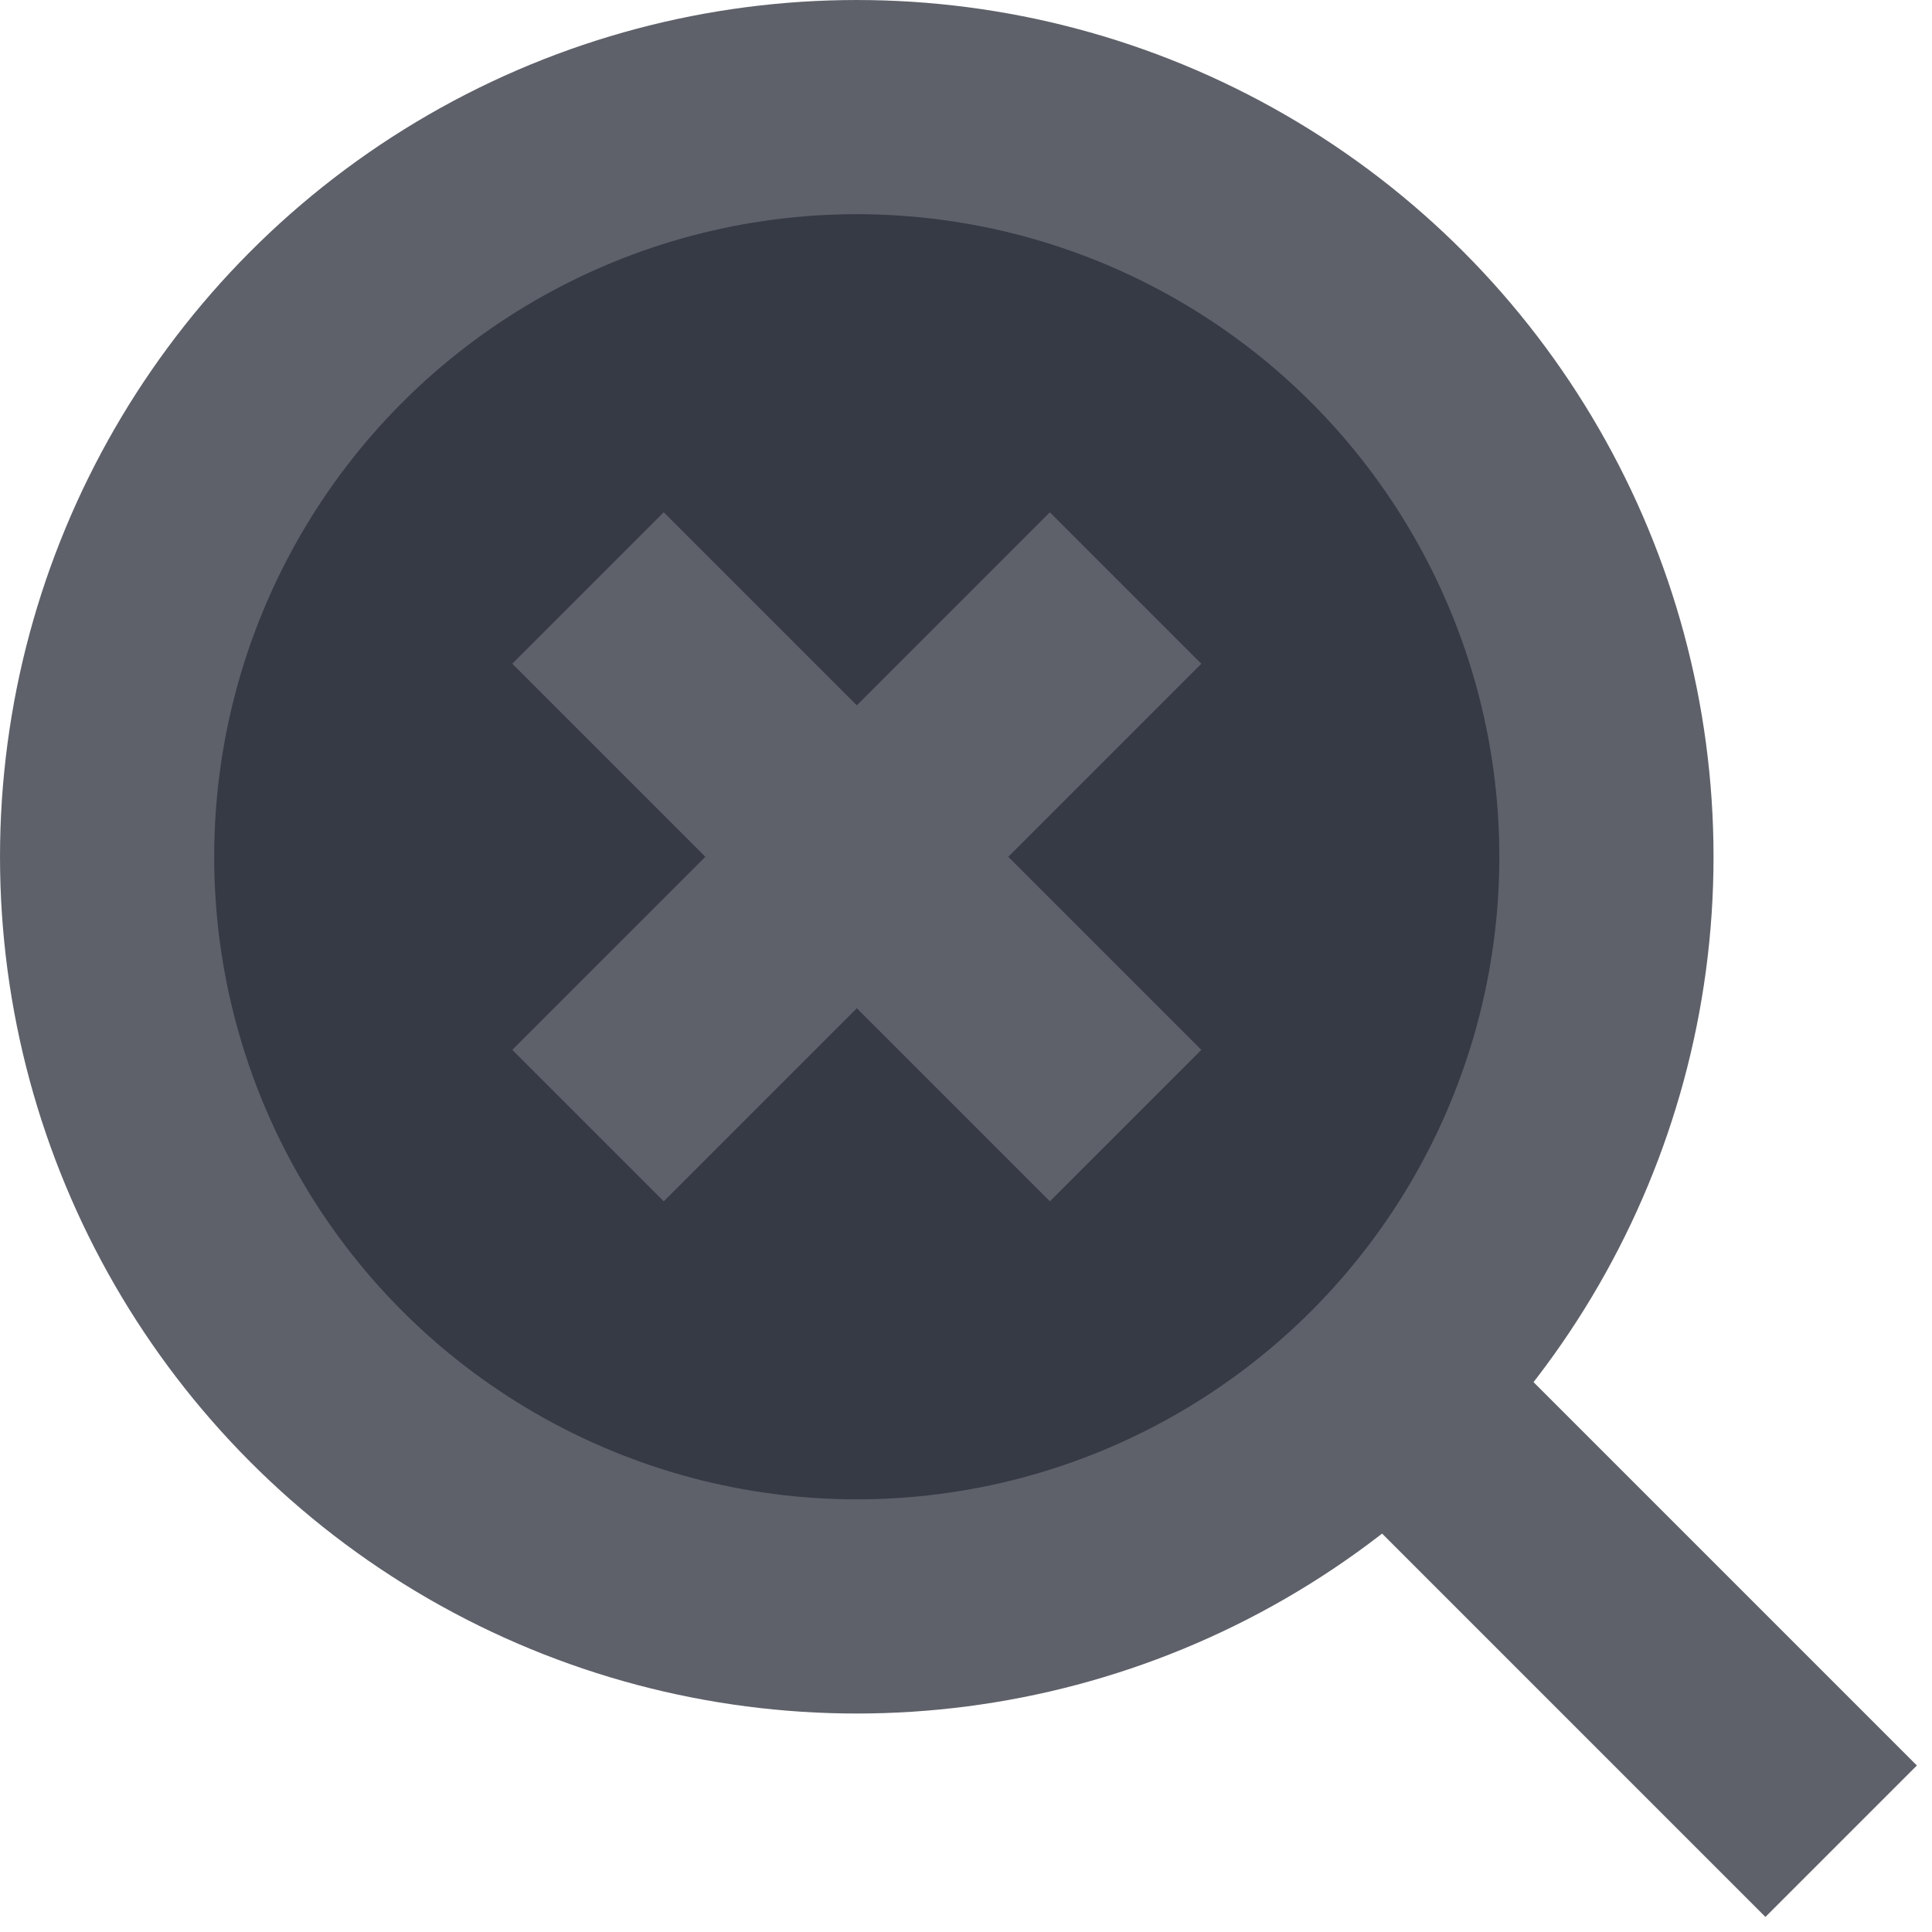 <svg width="115" height="115" viewBox="0 0 115 115" fill="none" xmlns="http://www.w3.org/2000/svg">
<circle cx="50.998" cy="50.998" r="44.623" fill="#363A45" stroke="#5E616A" stroke-width="12.749"/>
<path d="M82.547 82.55L109.592 109.596" stroke="#5E616A" stroke-width="12.749"/>
<path d="M35 67L67 35" stroke="#5E616A" stroke-width="12.749"/>
<path d="M67 67L35 35" stroke="#5E616A" stroke-width="12.749"/>
</svg>
